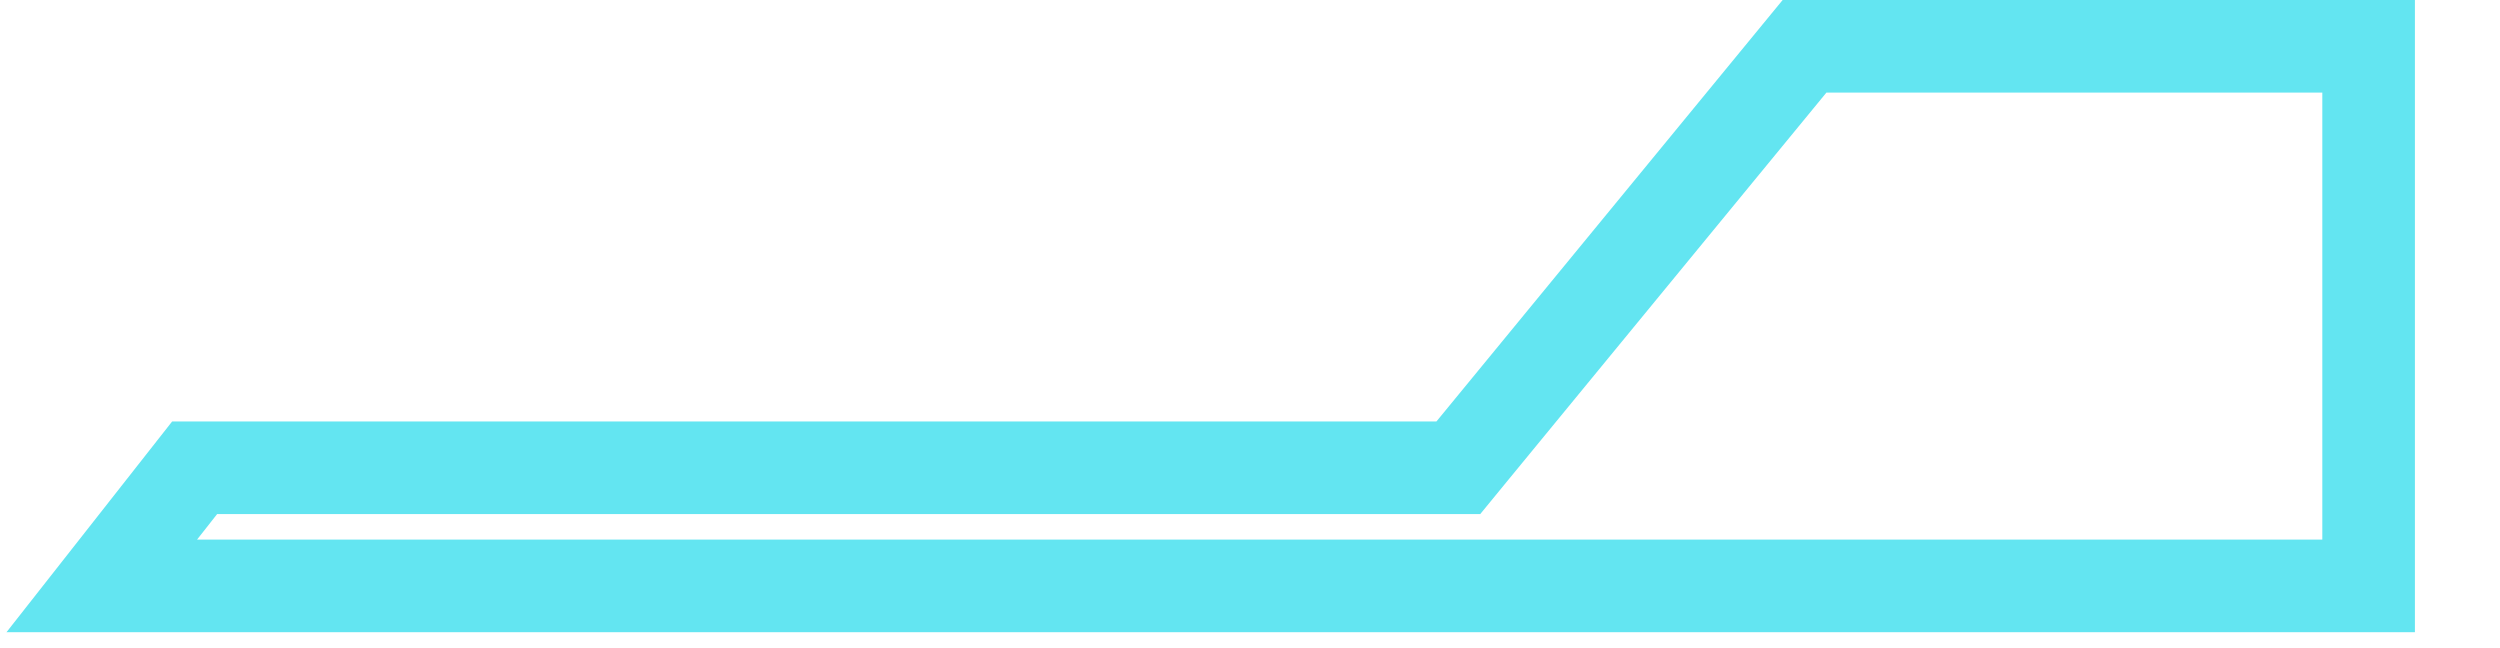 <svg width="27" height="7" viewBox="0 0 27 7" fill="none" xmlns="http://www.w3.org/2000/svg">
<path d="M15.514 5.052H15.75L15.9 4.869L19.489 0.5H25.581V6.328H1.099L2.102 5.052H15.514Z" stroke="#3DDEED" stroke-opacity="0.8"/>
</svg>
